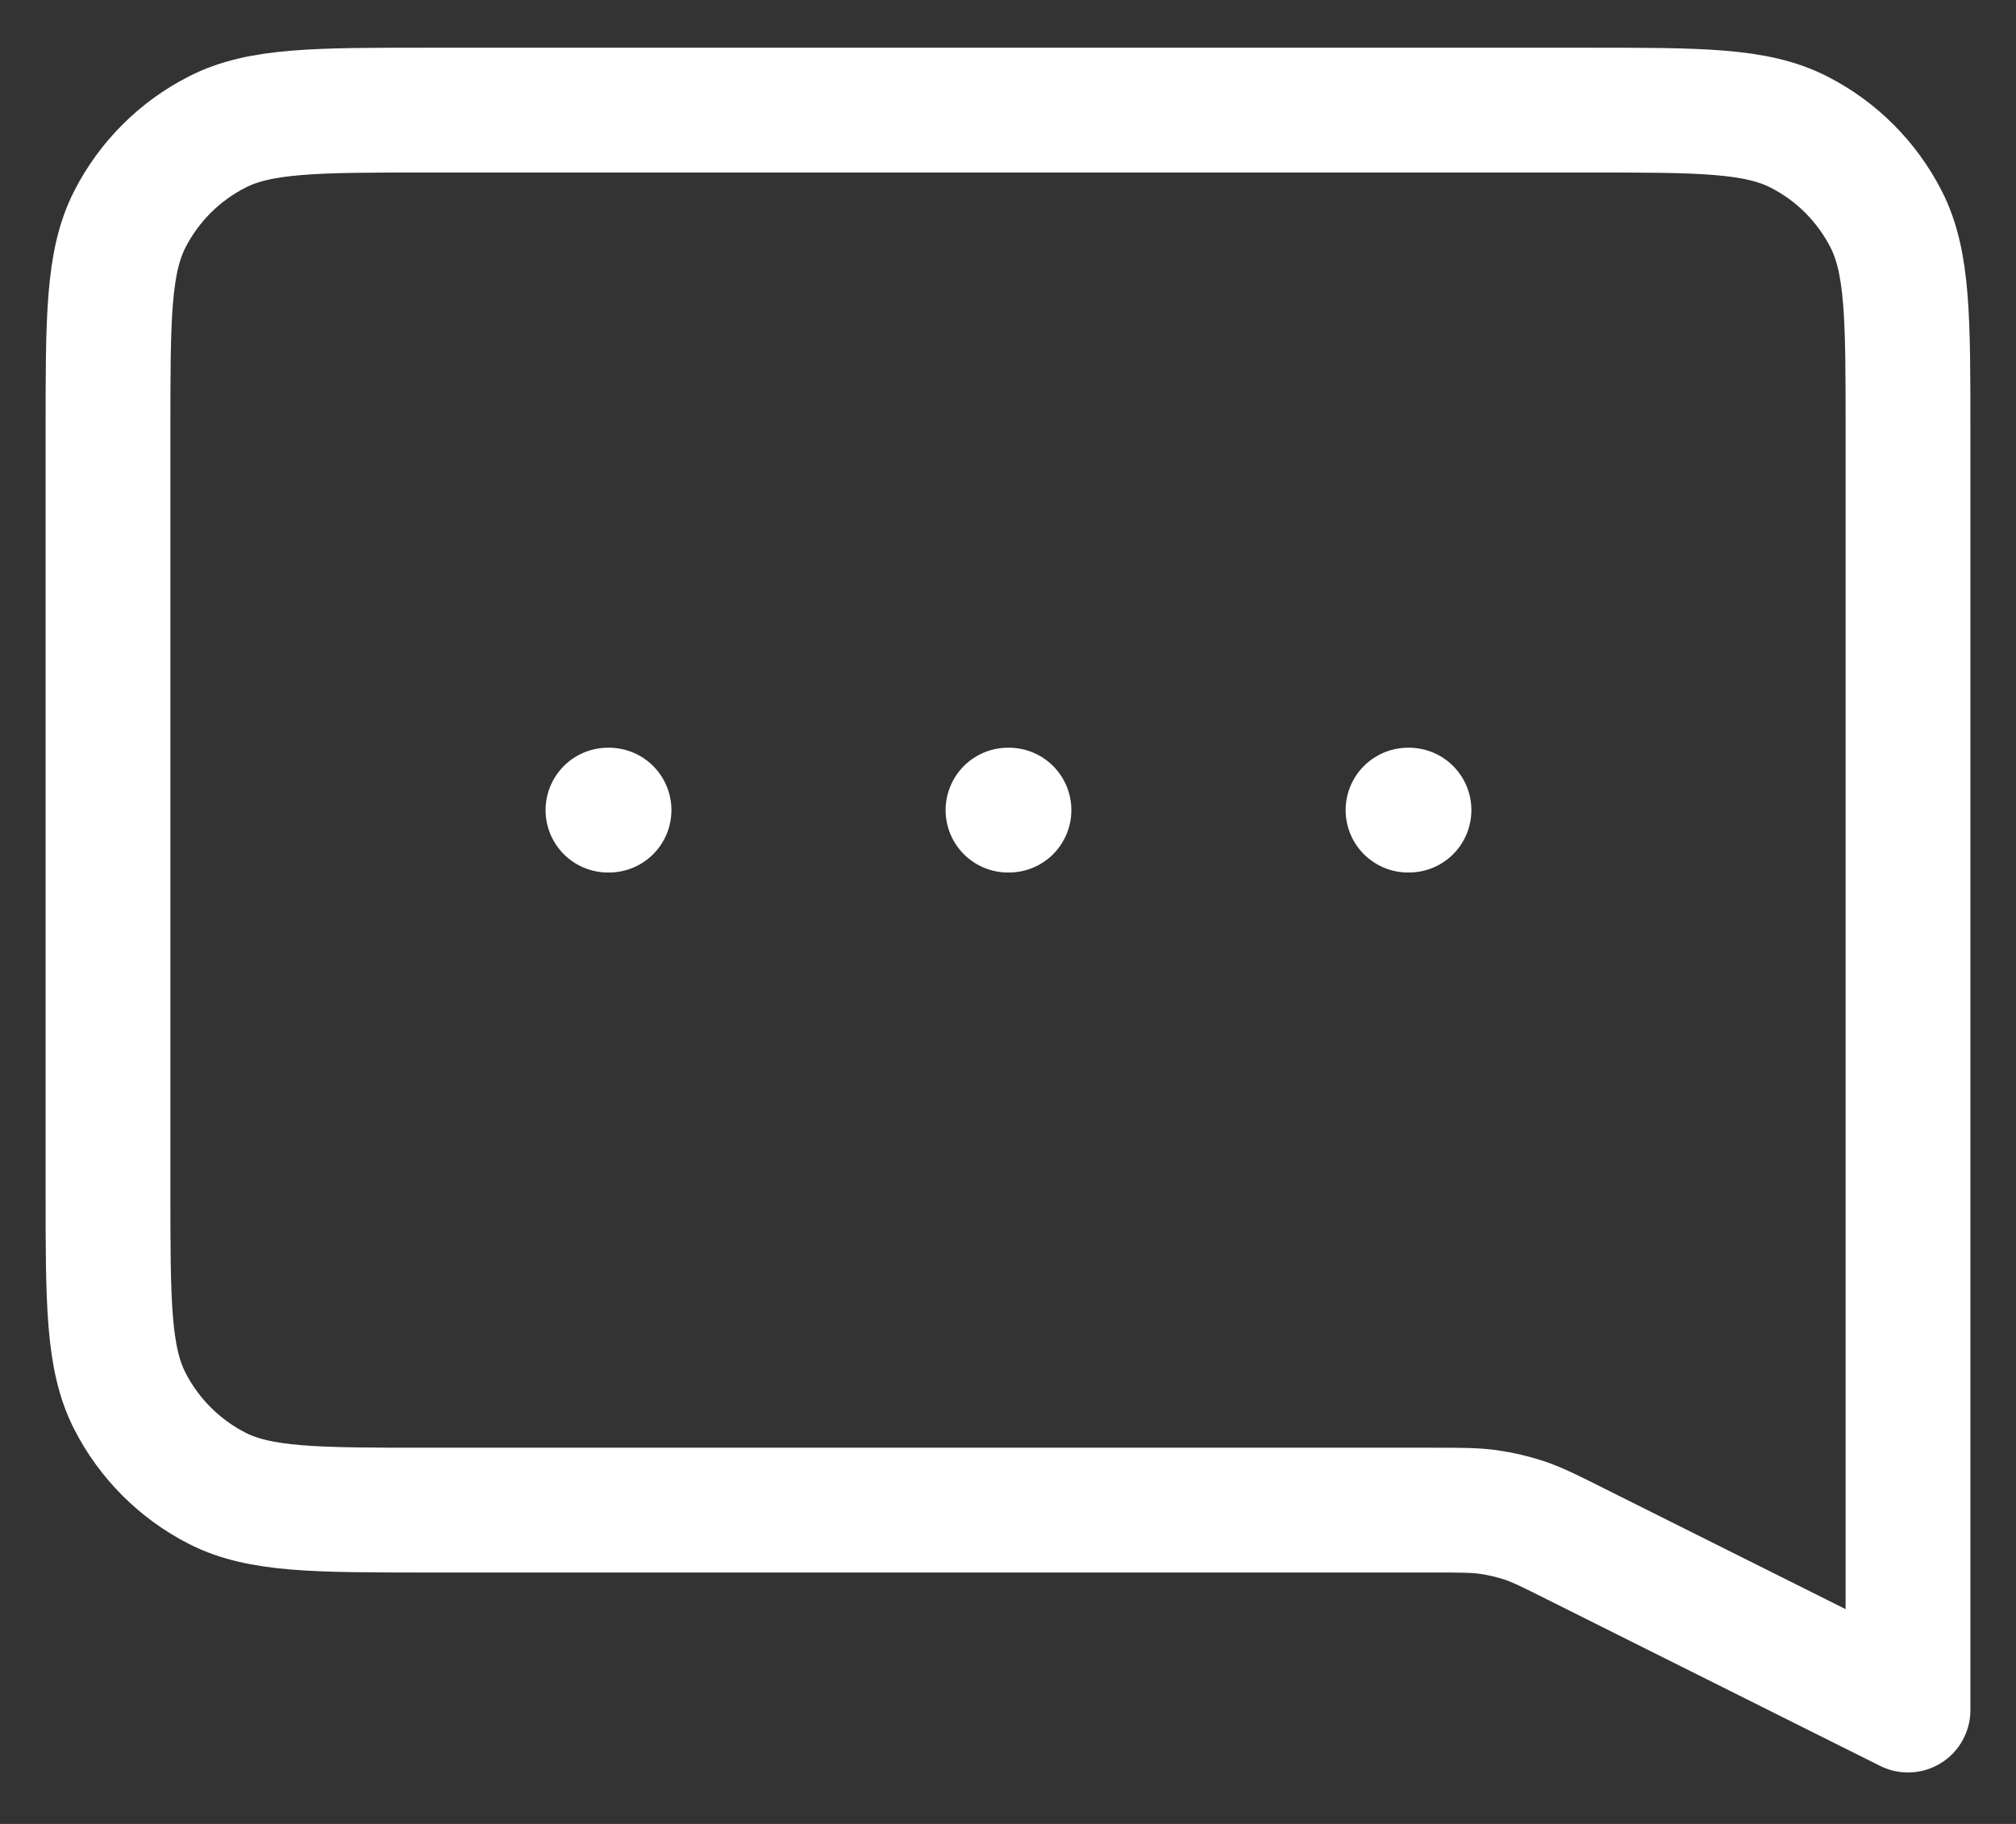<svg width="21" height="19" viewBox="0 0 21 19" fill="none" xmlns="http://www.w3.org/2000/svg">
<rect x="0" y="0" width="21" height="19" fill="#333333" stroke="none"/>
<path d="M6.333 8.439H6.344M10.5 8.439H10.51M14.667 8.439H14.677M19.875 17.814L16.412 16.083C16.15 15.951 16.018 15.886 15.881 15.839C15.759 15.799 15.633 15.769 15.505 15.751C15.362 15.731 15.215 15.731 14.921 15.731H4.458C3.292 15.731 2.708 15.731 2.263 15.504C1.871 15.304 1.552 14.985 1.352 14.593C1.125 14.148 1.125 13.564 1.125 12.398V4.481C1.125 3.314 1.125 2.731 1.352 2.285C1.552 1.893 1.871 1.574 2.263 1.375C2.708 1.147 3.292 1.147 4.458 1.147H16.542C17.708 1.147 18.292 1.147 18.738 1.375C19.13 1.574 19.448 1.893 19.648 2.285C19.875 2.731 19.875 3.314 19.875 4.481V17.814Z" stroke="white" stroke-width="1.3" stroke-linecap="round" stroke-linejoin="round"/>
</svg>
